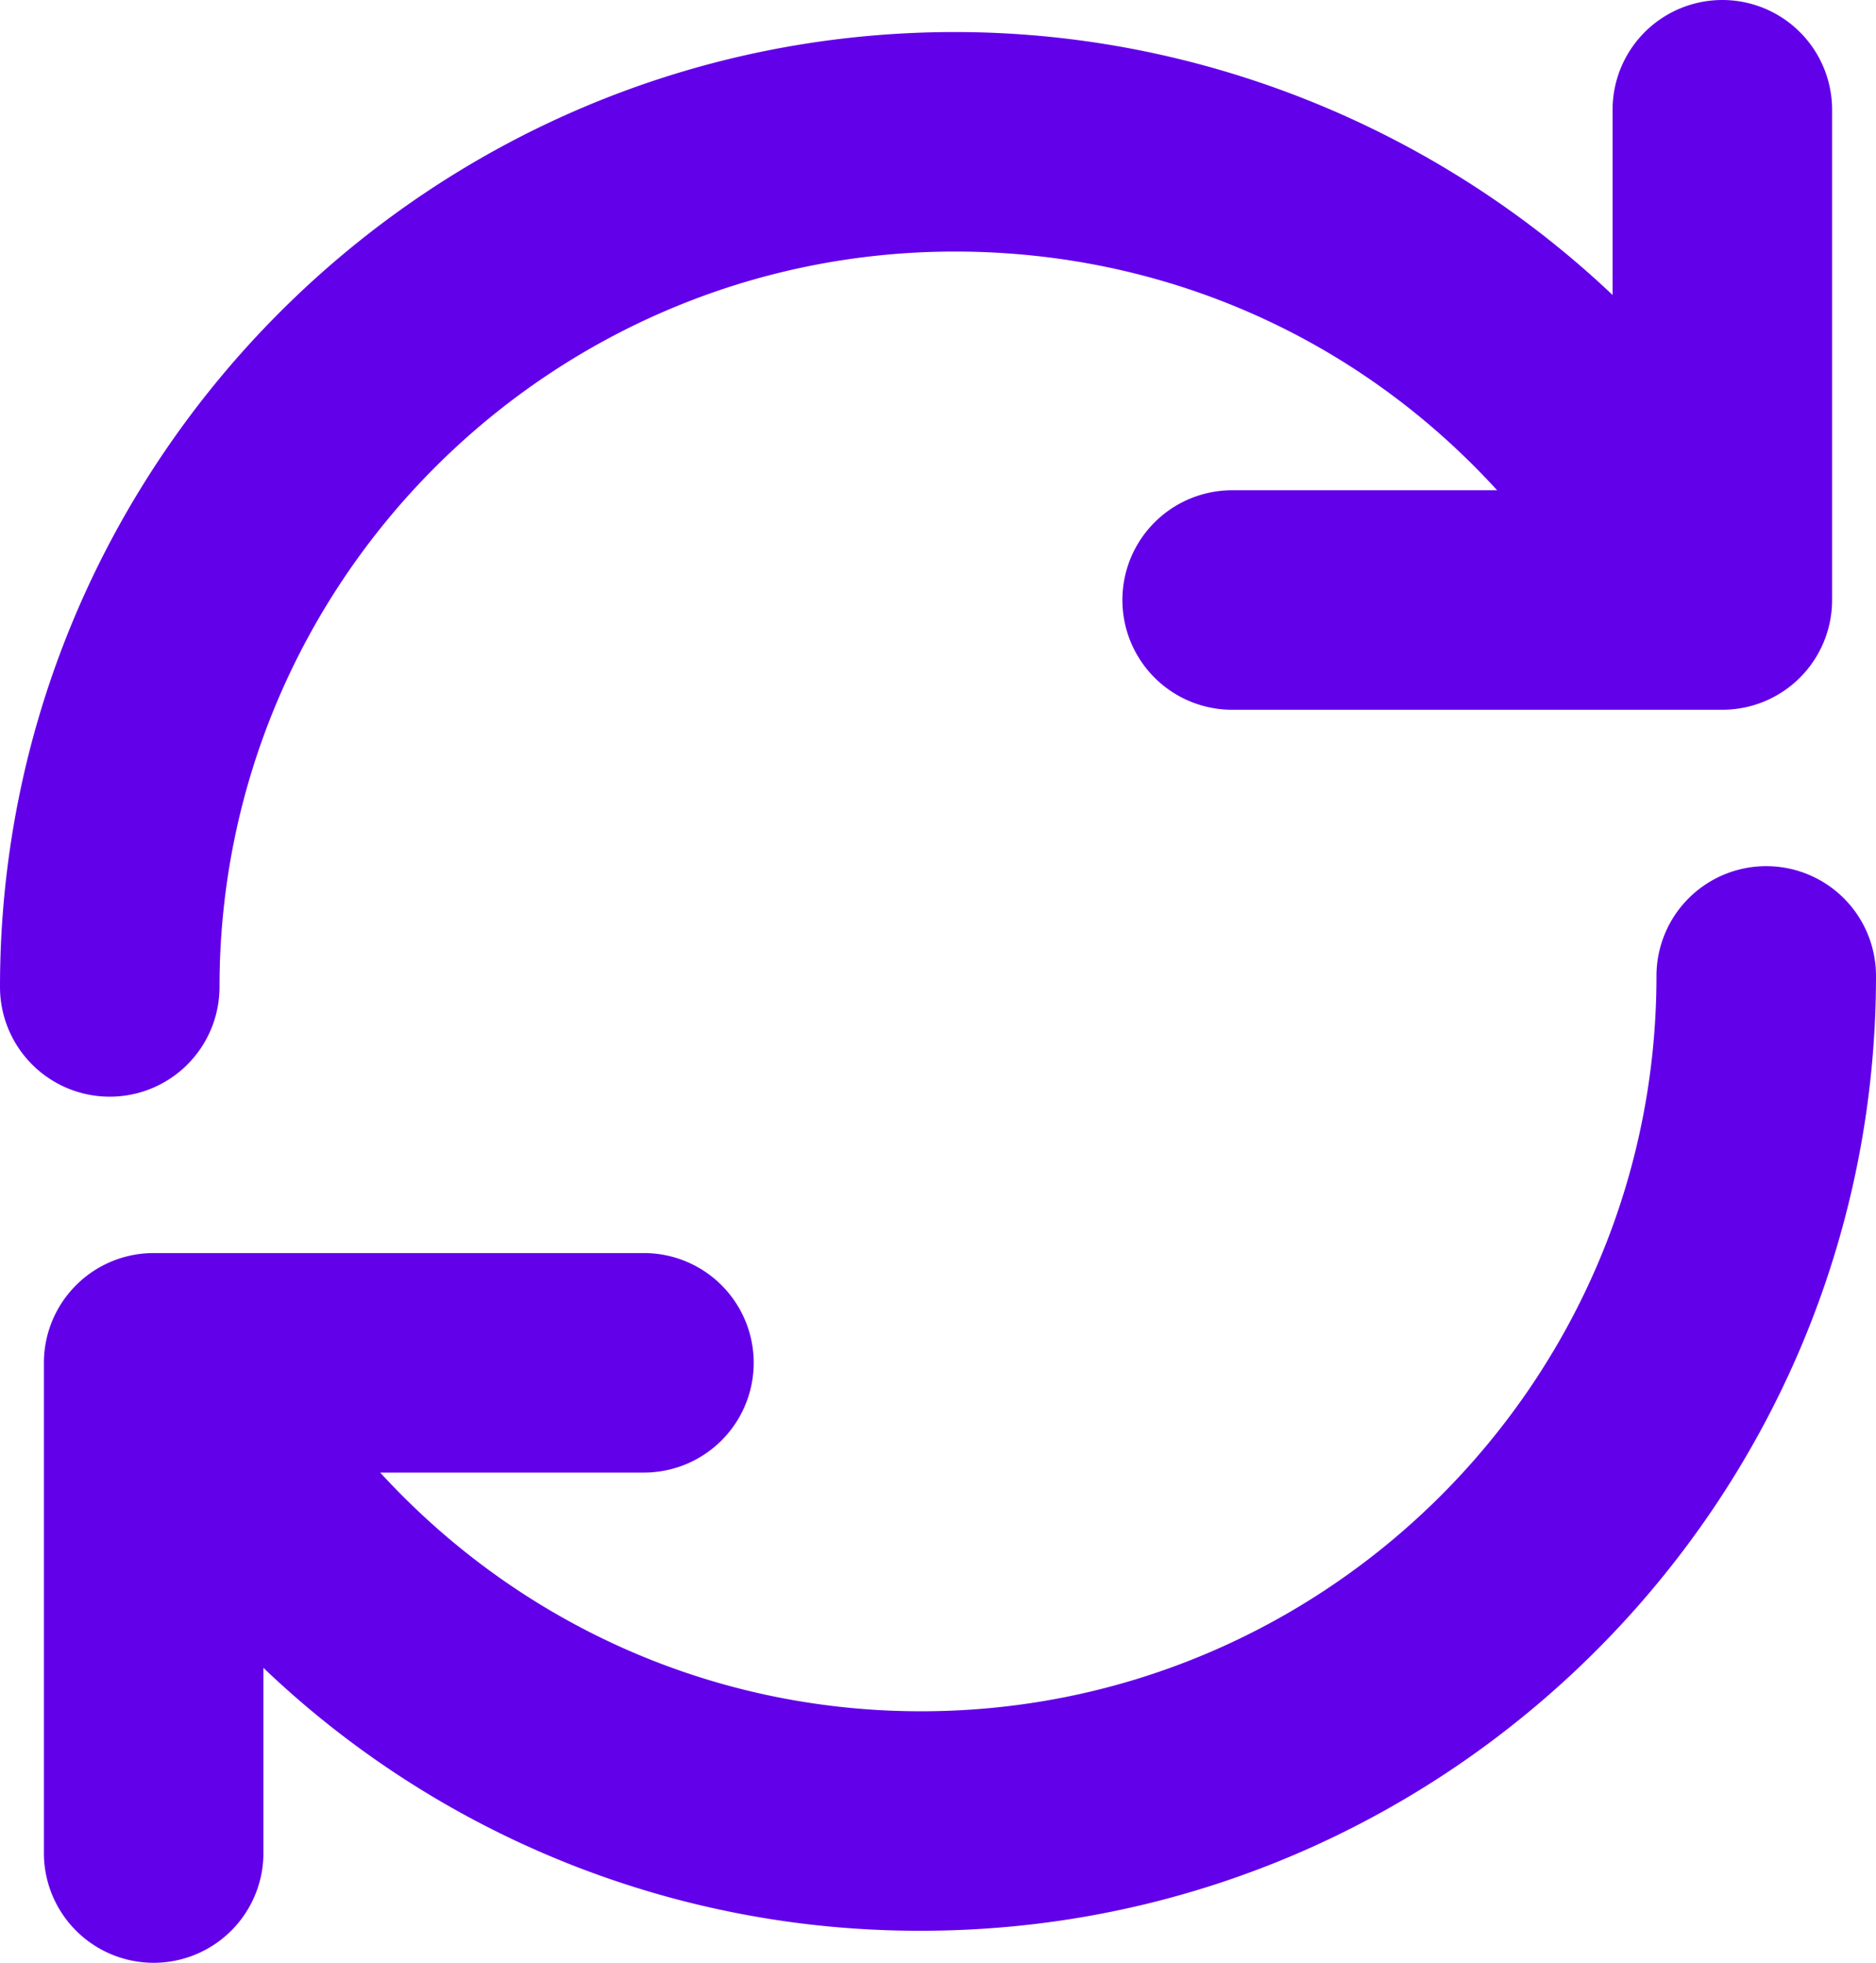 <svg xmlns="http://www.w3.org/2000/svg" width="42.73" height="44.708" viewBox="0 0 42.73 44.708"><path d="M5 22.48c0-9.236 7.514-16.75 16.75-16.75 4.772 0 9.182 1.964 12.35 5.437h-6.035a2.5 2.5 0 1 0 0 5H39.23a2.5 2.5 0 0 0 2.5-2.5V2.5a2.5 2.5 0 1 0-5 0v4.219C32.719 2.92 27.343.73 21.75.73 9.757.73 0 10.487 0 22.48a2.5 2.5 0 1 0 5 0zm35.23-2.751a2.5 2.5 0 0 0-2.5 2.5c0 9.236-7.514 16.75-16.75 16.75-4.738 0-9.15-1.979-12.32-5.437h6.007a2.5 2.5 0 1 0 0-5H3.5a2.5 2.5 0 0 0-2.5 2.5v11.166a2.5 2.5 0 1 0 5 0V37.99a21.604 21.604 0 0 0 14.98 5.988c11.993 0 21.75-9.757 21.75-21.75a2.5 2.5 0 0 0-2.5-2.499z" fill="#6200ea"/></svg>
